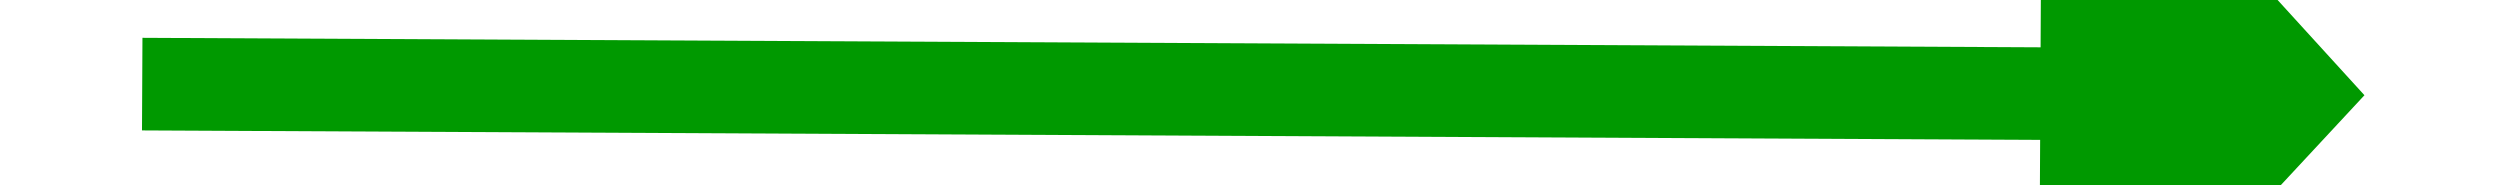 ﻿<?xml version="1.0" encoding="utf-8"?>
<svg version="1.1" xmlns:xlink="http://www.w3.org/1999/xlink" width="54px" height="4px" preserveAspectRatio="xMinYMid meet" viewBox="386 397  54 2" xmlns="http://www.w3.org/2000/svg">
  <g transform="matrix(0 -1 1 0 15 811 )">
    <path d="M 430 405.6  L 437 398  L 430 390.4  L 430 405.6  Z " fill-rule="nonzero" fill="#009900" stroke="none" transform="matrix(-0.005 1 -1 -0.005 813.128 -12.938 )" />
    <path d="M 389 398  L 431 398  " stroke-width="2" stroke="#009900" fill="none" transform="matrix(-0.005 1 -1 -0.005 813.128 -12.938 )" />
  </g>
</svg>